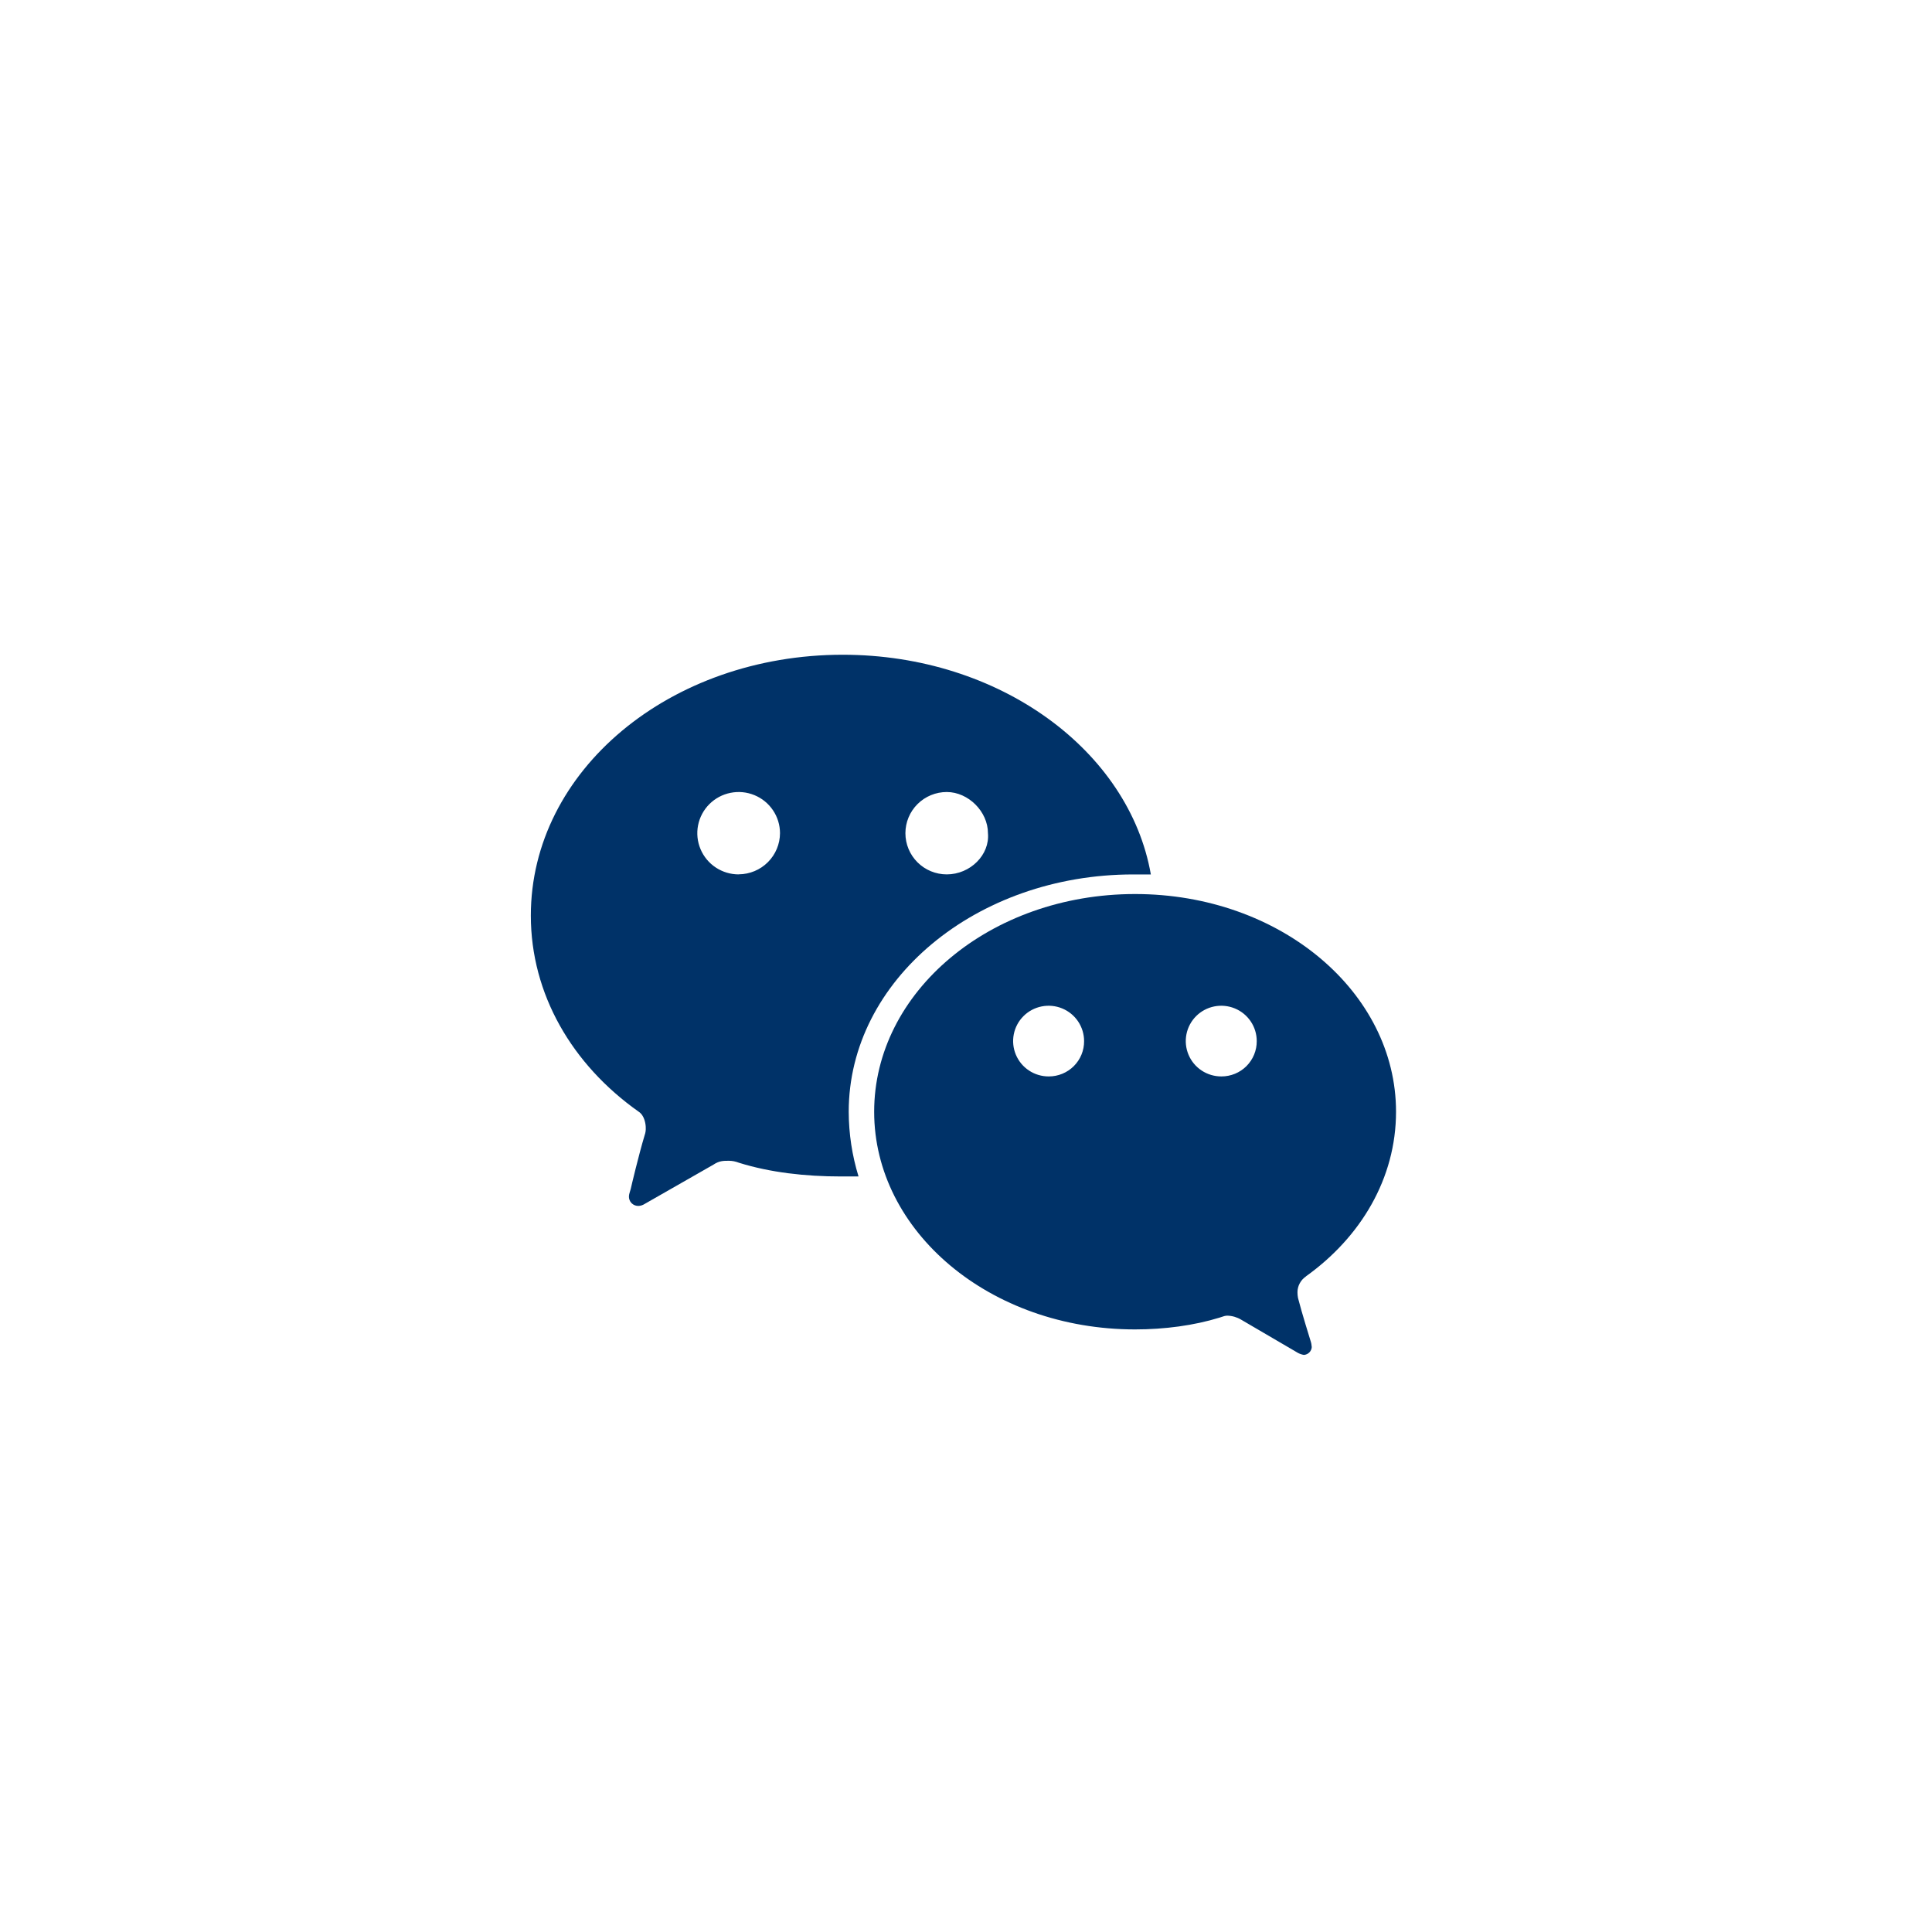<svg width="146" height="145" viewBox="0 0 146 145" fill="none" xmlns="http://www.w3.org/2000/svg">
<g filter="url(#filter0_d_247_2238)">
<ellipse cx="72.802" cy="68.474" rx="68.306" ry="68.026" fill="white"/>
</g>
<g filter="url(#filter1_d_247_2238)">
<g filter="url(#filter2_d_247_2238)">
<path d="M92.302 73.339C91.771 73.341 91.252 73.187 90.809 72.895C90.366 72.603 90.02 72.187 89.816 71.699C89.611 71.211 89.556 70.674 89.658 70.155C89.76 69.636 90.014 69.159 90.389 68.784C90.763 68.409 91.241 68.154 91.761 68.05C92.282 67.946 92.822 67.998 93.313 68.2C93.803 68.401 94.223 68.743 94.518 69.183C94.814 69.622 94.971 70.139 94.971 70.668C94.974 71.018 94.906 71.366 94.773 71.69C94.64 72.014 94.444 72.309 94.196 72.558C93.948 72.806 93.653 73.003 93.328 73.137C93.002 73.271 92.654 73.34 92.302 73.339ZM79.255 73.339C78.724 73.341 78.204 73.187 77.762 72.895C77.319 72.603 76.974 72.187 76.769 71.699C76.564 71.211 76.509 70.674 76.611 70.155C76.713 69.636 76.967 69.159 77.342 68.784C77.716 68.409 78.194 68.154 78.715 68.05C79.235 67.946 79.775 67.998 80.266 68.2C80.756 68.401 81.176 68.743 81.471 69.183C81.766 69.622 81.924 70.139 81.924 70.668C81.927 71.019 81.86 71.366 81.727 71.69C81.594 72.015 81.397 72.31 81.149 72.558C80.901 72.806 80.606 73.003 80.281 73.137C79.956 73.271 79.607 73.34 79.255 73.339ZM98.677 88.455C102.828 85.49 105.497 81.046 105.497 76.007C105.497 66.967 96.75 59.557 85.779 59.557C74.809 59.557 66.06 66.967 66.06 76.007C66.06 85.047 74.807 92.456 85.779 92.456C88.003 92.456 90.227 92.16 92.154 91.566C92.472 91.456 92.599 91.417 92.747 91.417C93.113 91.426 93.47 91.528 93.785 91.715L98.091 94.234C98.23 94.307 98.38 94.357 98.535 94.383C98.689 94.372 98.835 94.306 98.944 94.197C99.053 94.088 99.119 93.944 99.129 93.79C99.119 93.623 99.086 93.457 99.031 93.299C98.978 93.114 98.392 91.264 98.091 90.085C98.063 89.94 98.049 89.792 98.049 89.644C98.05 89.409 98.109 89.178 98.221 88.971C98.332 88.764 98.492 88.587 98.687 88.455" fill="#003268"/>
</g>
<g filter="url(#filter3_d_247_2238)">
<path d="M71.546 58.072C70.717 58.072 69.922 57.745 69.336 57.161C68.75 56.577 68.421 55.786 68.421 54.96C68.421 54.135 68.75 53.343 69.336 52.76C69.922 52.176 70.717 51.848 71.546 51.848C73.177 51.848 74.659 53.33 74.659 54.96C74.807 56.591 73.325 58.072 71.546 58.072ZM55.831 58.072C55.213 58.075 54.608 57.894 54.093 57.554C53.577 57.214 53.175 56.729 52.937 56.16C52.698 55.592 52.634 54.967 52.753 54.362C52.872 53.758 53.168 53.202 53.604 52.766C54.04 52.329 54.596 52.031 55.203 51.91C55.809 51.788 56.438 51.848 57.009 52.083C57.581 52.317 58.07 52.715 58.414 53.227C58.759 53.738 58.943 54.34 58.944 54.955C58.941 55.778 58.612 56.566 58.03 57.148C57.447 57.731 56.657 58.061 55.831 58.067V58.072ZM63.688 41.475C50.642 41.475 40.115 50.218 40.115 61.187C40.115 67.115 43.228 72.45 48.269 76.007C48.715 76.301 48.799 76.957 48.799 77.211C48.809 77.405 48.781 77.6 48.715 77.782C48.269 79.264 47.701 81.662 47.676 81.79C47.652 81.917 47.528 82.235 47.528 82.382C47.522 82.481 47.537 82.58 47.572 82.672C47.606 82.765 47.661 82.849 47.731 82.919C47.801 82.989 47.885 83.044 47.978 83.079C48.071 83.114 48.17 83.129 48.269 83.124C48.428 83.114 48.581 83.062 48.715 82.975L53.907 80.009C54.352 79.713 54.649 79.713 55.093 79.713C55.347 79.716 55.599 79.766 55.835 79.86C58.206 80.602 60.875 80.898 63.544 80.898H64.879C64.392 79.313 64.142 77.665 64.137 76.008C64.137 66.078 73.774 58.076 85.635 58.076H86.969C85.333 48.736 75.549 41.475 63.688 41.475Z" fill="#003268"/>
</g>
</g>
<defs>
<filter id="filter0_d_247_2238" x="0.497" y="0.447" width="144.611" height="144.053" filterUnits="userSpaceOnUse" color-interpolation-filters="sRGB">
<feFlood flood-opacity="0" result="BackgroundImageFix"/>
<feColorMatrix in="SourceAlpha" type="matrix" values="0 0 0 0 0 0 0 0 0 0 0 0 0 0 0 0 0 0 127 0" result="hardAlpha"/>
<feOffset dy="4"/>
<feGaussianBlur stdDeviation="2"/>
<feComposite in2="hardAlpha" operator="out"/>
<feColorMatrix type="matrix" values="0 0 0 0 0 0 0 0 0 0 0 0 0 0 0 0 0 0 0.25 0"/>
<feBlend mode="normal" in2="BackgroundImageFix" result="effect1_dropShadow_247_2238"/>
<feBlend mode="normal" in="SourceGraphic" in2="effect1_dropShadow_247_2238" result="shape"/>
</filter>
<filter id="filter1_d_247_2238" x="36.115" y="41.475" width="73.382" height="60.908" filterUnits="userSpaceOnUse" color-interpolation-filters="sRGB">
<feFlood flood-opacity="0" result="BackgroundImageFix"/>
<feColorMatrix in="SourceAlpha" type="matrix" values="0 0 0 0 0 0 0 0 0 0 0 0 0 0 0 0 0 0 127 0" result="hardAlpha"/>
<feOffset dy="4"/>
<feGaussianBlur stdDeviation="2"/>
<feComposite in2="hardAlpha" operator="out"/>
<feColorMatrix type="matrix" values="0 0 0 0 0 0 0 0 0 0 0 0 0 0 0 0 0 0 0.25 0"/>
<feBlend mode="normal" in2="BackgroundImageFix" result="effect1_dropShadow_247_2238"/>
<feBlend mode="normal" in="SourceGraphic" in2="effect1_dropShadow_247_2238" result="shape"/>
</filter>
<filter id="filter2_d_247_2238" x="61.06" y="58.557" width="49.438" height="44.826" filterUnits="userSpaceOnUse" color-interpolation-filters="sRGB">
<feFlood flood-opacity="0" result="BackgroundImageFix"/>
<feColorMatrix in="SourceAlpha" type="matrix" values="0 0 0 0 0 0 0 0 0 0 0 0 0 0 0 0 0 0 127 0" result="hardAlpha"/>
<feOffset dy="4"/>
<feGaussianBlur stdDeviation="2.5"/>
<feComposite in2="hardAlpha" operator="out"/>
<feColorMatrix type="matrix" values="0 0 0 0 0 0 0 0 0 0 0 0 0 0 0 0 0 0 0.4 0"/>
<feBlend mode="normal" in2="BackgroundImageFix" result="effect1_dropShadow_247_2238"/>
<feBlend mode="normal" in="SourceGraphic" in2="effect1_dropShadow_247_2238" result="shape"/>
</filter>
<filter id="filter3_d_247_2238" x="35.115" y="40.475" width="56.854" height="51.65" filterUnits="userSpaceOnUse" color-interpolation-filters="sRGB">
<feFlood flood-opacity="0" result="BackgroundImageFix"/>
<feColorMatrix in="SourceAlpha" type="matrix" values="0 0 0 0 0 0 0 0 0 0 0 0 0 0 0 0 0 0 127 0" result="hardAlpha"/>
<feOffset dy="4"/>
<feGaussianBlur stdDeviation="2.5"/>
<feComposite in2="hardAlpha" operator="out"/>
<feColorMatrix type="matrix" values="0 0 0 0 0 0 0 0 0 0 0 0 0 0 0 0 0 0 0.4 0"/>
<feBlend mode="normal" in2="BackgroundImageFix" result="effect1_dropShadow_247_2238"/>
<feBlend mode="normal" in="SourceGraphic" in2="effect1_dropShadow_247_2238" result="shape"/>
</filter>
</defs>
</svg>
